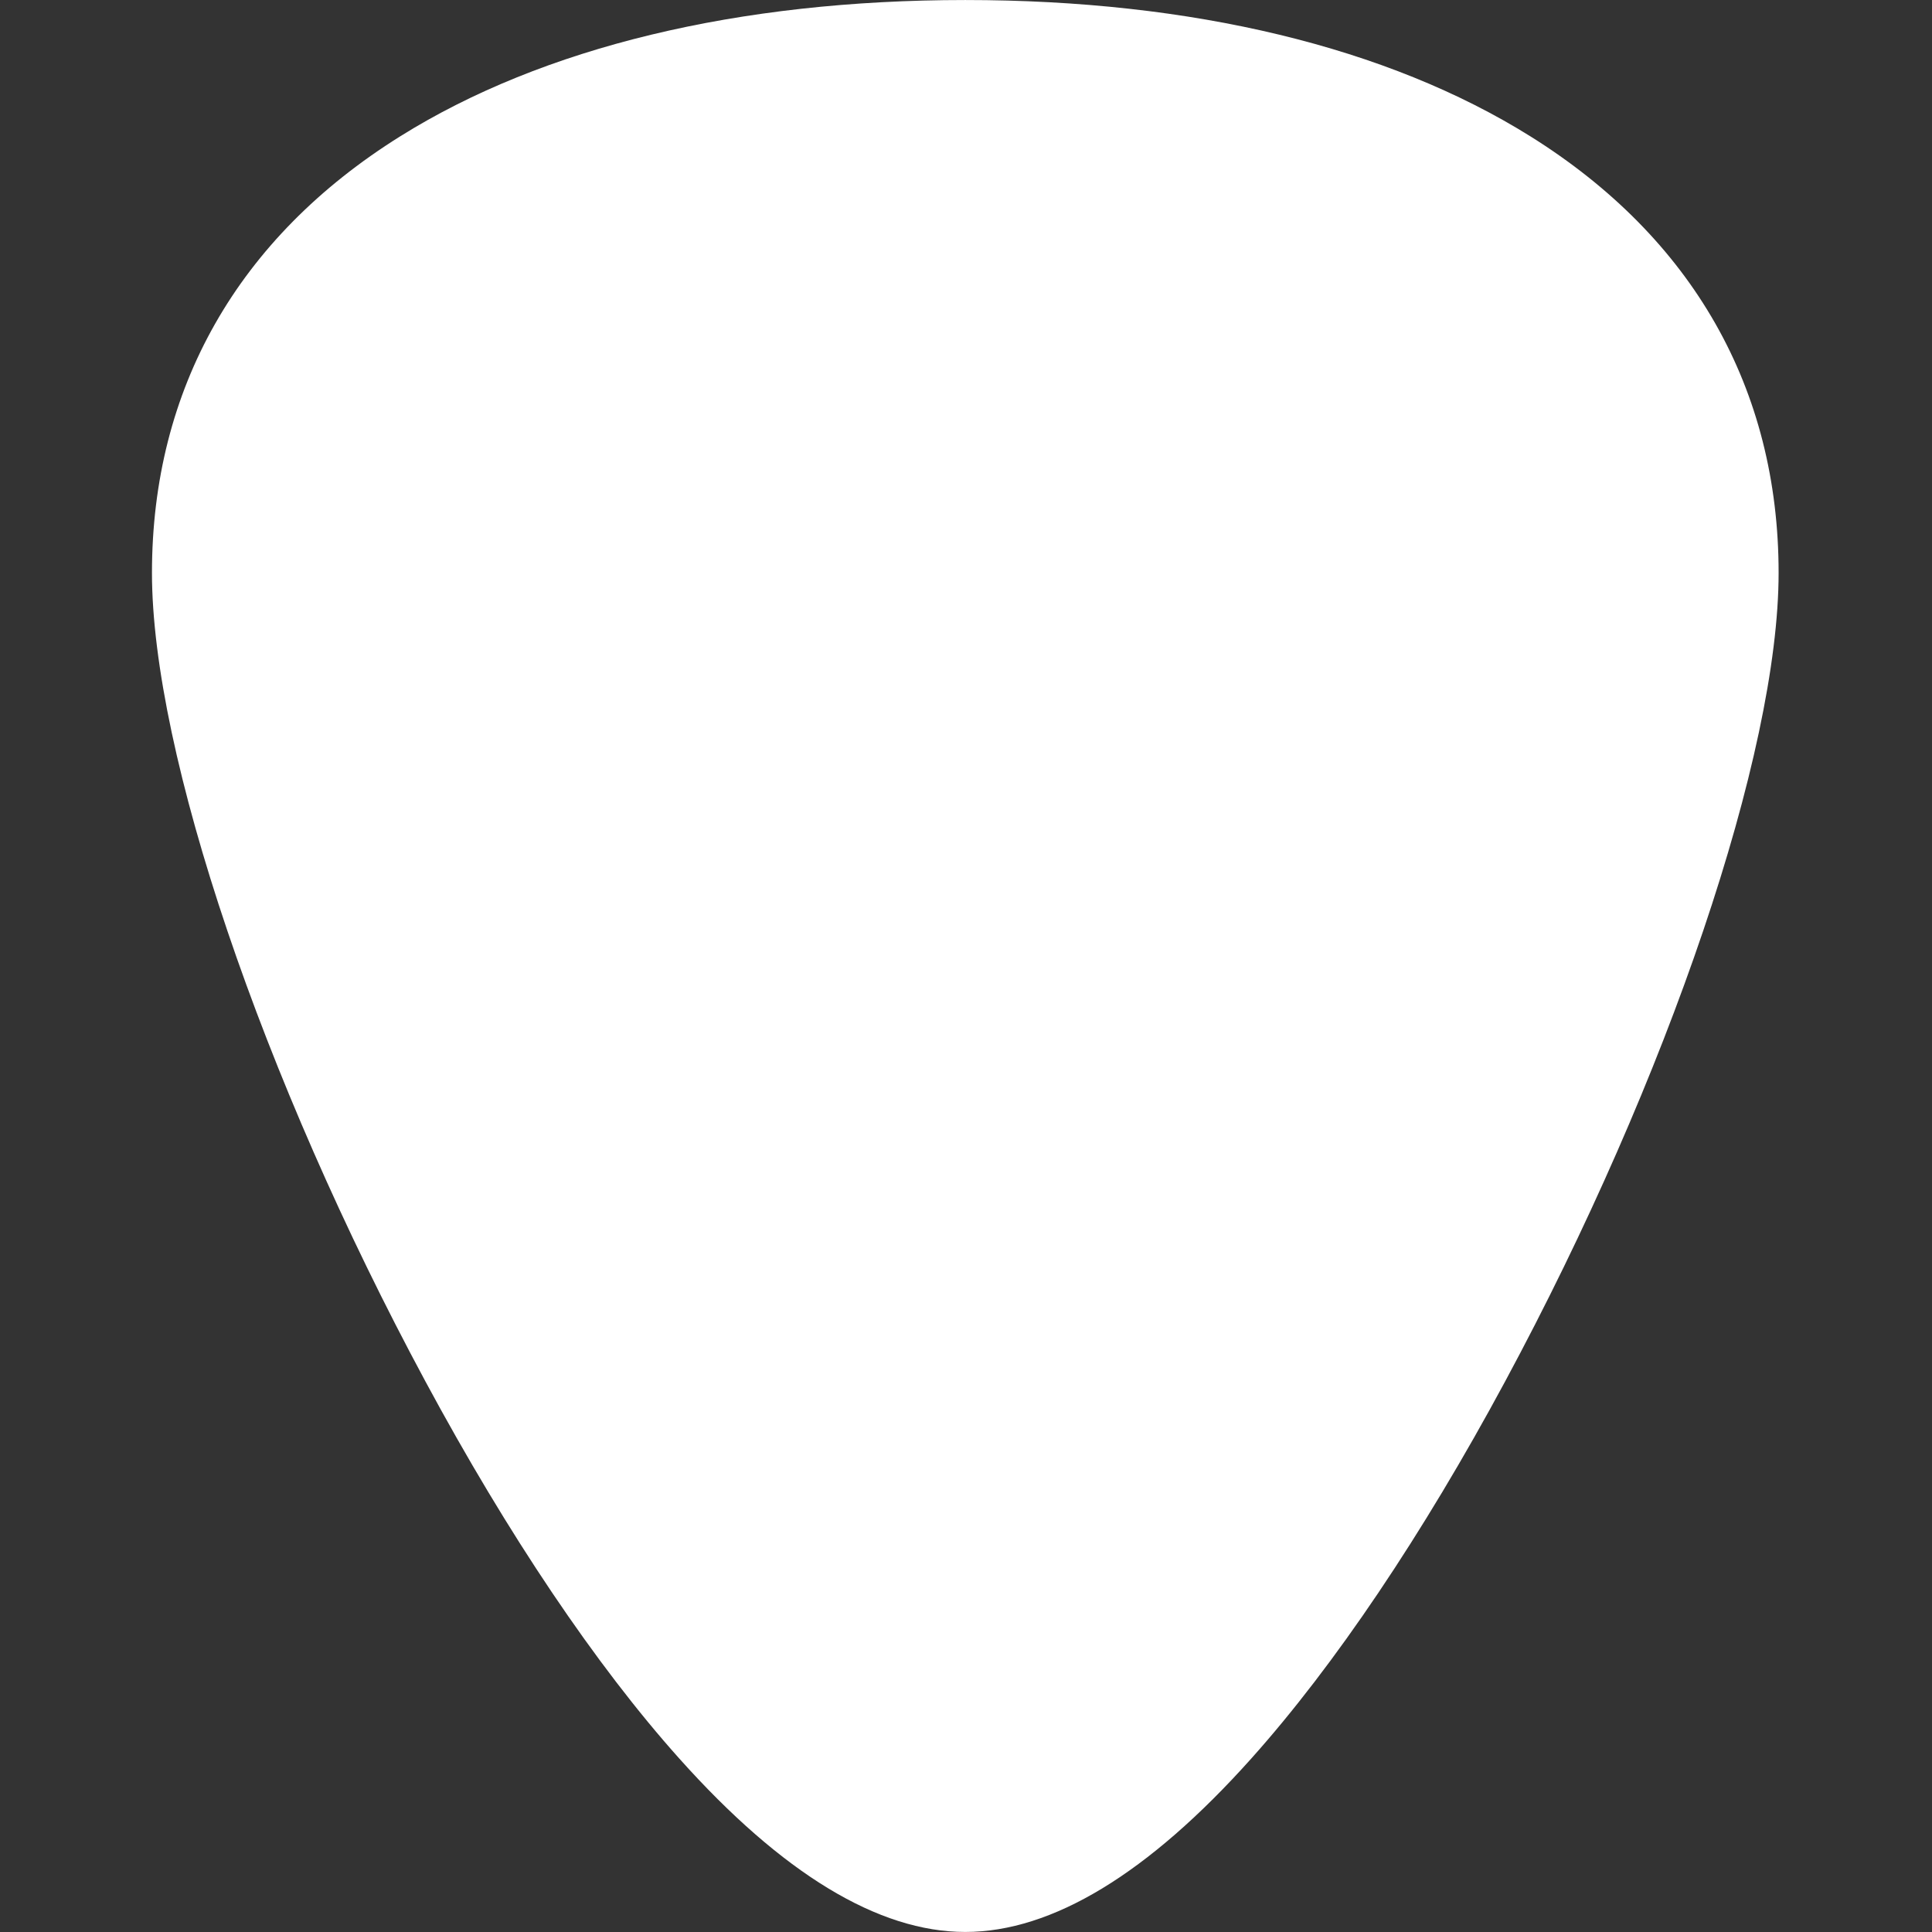 <svg xmlns="http://www.w3.org/2000/svg" xmlns:xlink="http://www.w3.org/1999/xlink" width="500" zoomAndPan="magnify" viewBox="0 0 375 375" height="500" preserveAspectRatio="xMidYMid meet" version="1.0"><rect x="0" y="0" width="375" height="375" fill="#333333" stroke="none"/><defs><clipPath id="603c7c99e1"><path d="M 29.531 0 L 345.281 0 L 345.281 375 L 29.531 375 Z M 29.531 0 " clip-rule="nonzero"/></clipPath></defs><g clip-path="url(#603c7c99e1)"><path fill="#ffffff" d="M 297.043 26.461 C 269.348 9.152 231.422 0.004 187.359 0.004 C 143.297 0.004 105.371 9.152 77.68 26.461 C 46.16 46.16 29.496 75.461 29.496 111.199 C 29.496 146.125 50.824 209.188 82.574 268.133 C 98.617 297.918 115.652 323.23 131.844 341.324 C 151.82 363.668 170.504 374.992 187.359 374.992 C 204.219 374.992 222.898 363.668 242.879 341.324 C 259.066 323.23 276.105 297.918 292.145 268.133 C 323.895 209.188 345.227 146.125 345.227 111.199 C 345.227 75.461 328.562 46.164 297.043 26.461 Z M 297.043 26.461 " fill-opacity="1" fill-rule="nonzero"/></g></svg>